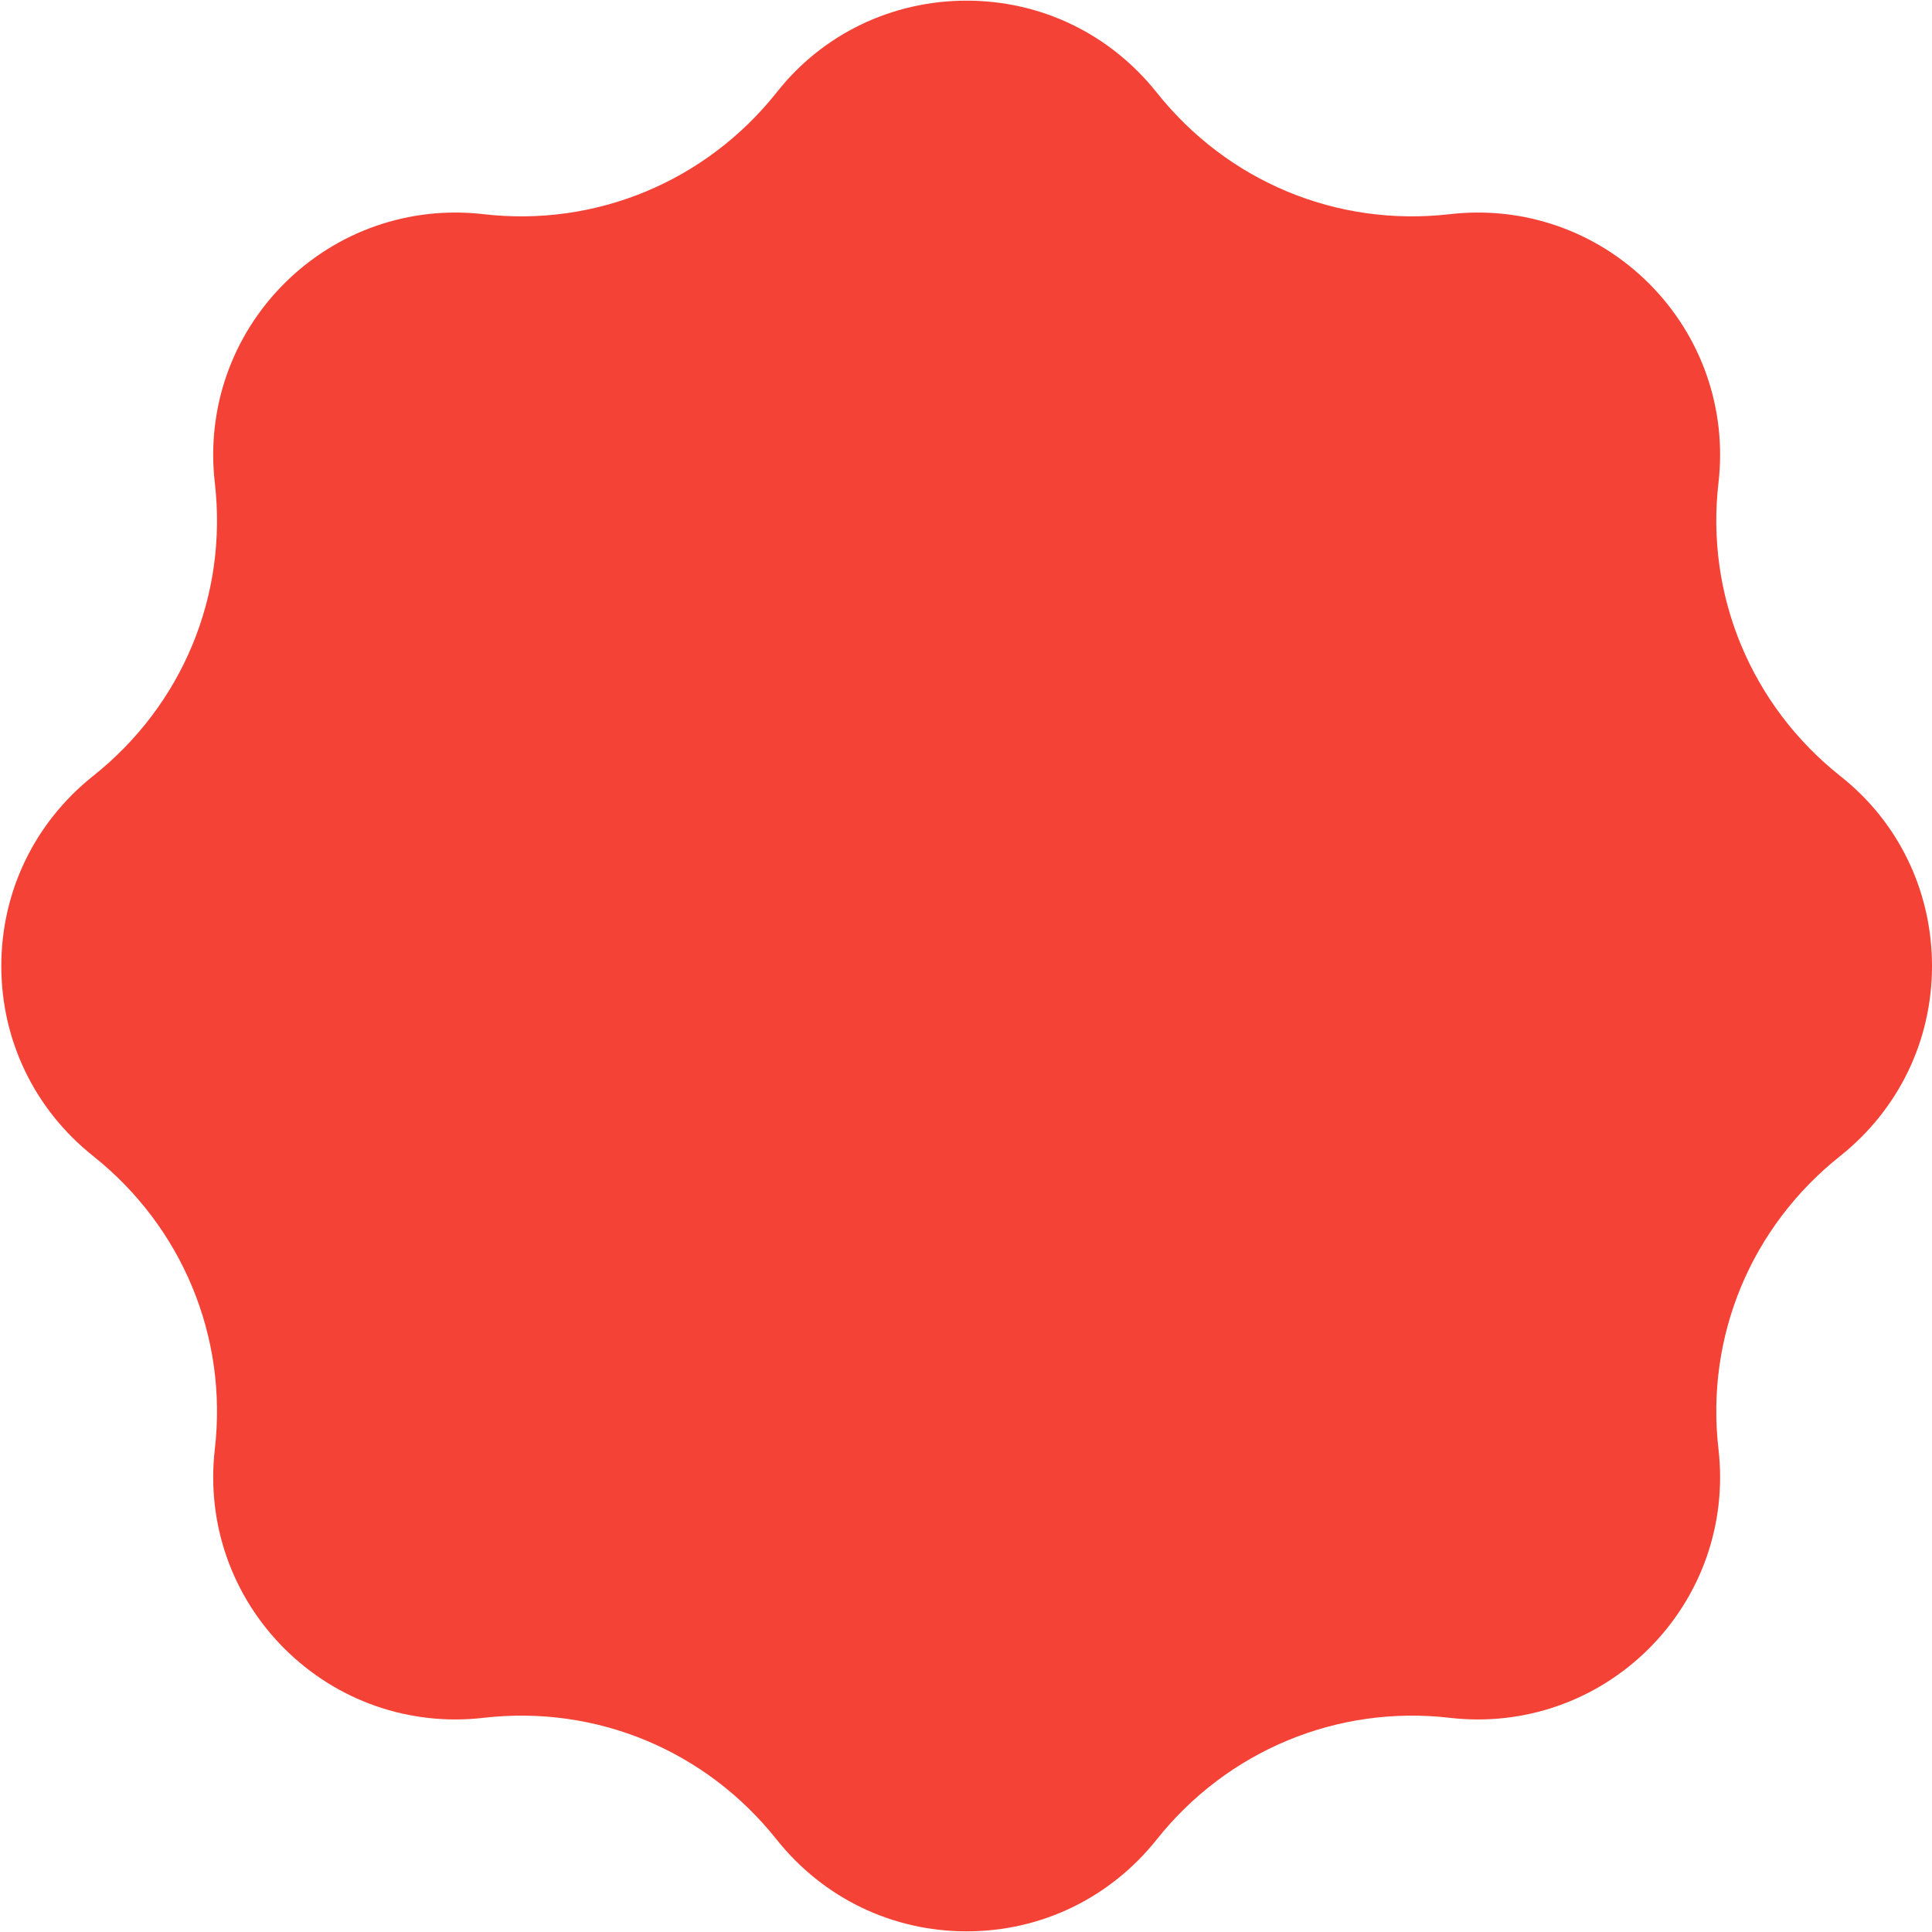 <?xml version="1.0" encoding="utf-8"?>
<!-- Generator: Adobe Illustrator 24.3.0, SVG Export Plug-In . SVG Version: 6.00 Build 0)  -->
<svg version="1.1" id="Capa_1" xmlns="http://www.w3.org/2000/svg" xmlns:xlink="http://www.w3.org/1999/xlink" x="0px" y="0px"
	 viewBox="0 0 295 295" style="enable-background:new 0 0 295 295;" xml:space="preserve">
<style type="text/css">
	.st0{fill:#F44336;}
</style>
<path class="st0" d="M281,118.5c-13.6-10.8-20.6-27.6-18.6-44.8c1.3-11.3-2.6-22.4-10.6-30.4c-8-8-19.1-11.9-30.4-10.6
	c-17.3,2-34-5-44.8-18.6c-7.1-8.9-17.6-14-29-14c-11.4,0-22,5.1-29,14c-10.8,13.6-27.6,20.6-44.8,18.6c-11.3-1.3-22.4,2.6-30.4,10.6
	c-8,8-11.9,19.1-10.6,30.4c2,17.3-5,34-18.6,44.8c-8.9,7.1-14,17.6-14,29s5.1,21.9,14,29c13.6,10.8,20.6,27.6,18.6,44.8
	c-1.3,11.3,2.6,22.4,10.6,30.4c8,8,19.1,11.9,30.4,10.6c17.3-2,34,5,44.8,18.6c7.1,8.9,17.6,14,29,14c11.4,0,21.9-5.1,29-14
	c10.8-13.6,27.6-20.6,44.8-18.6c11.3,1.3,22.4-2.6,30.4-10.6c8-8,11.9-19.1,10.6-30.4c-2-17.3,5-34,18.6-44.8c8.9-7.1,14-17.6,14-29
	S289.9,125.5,281,118.5z"/>
</svg>
